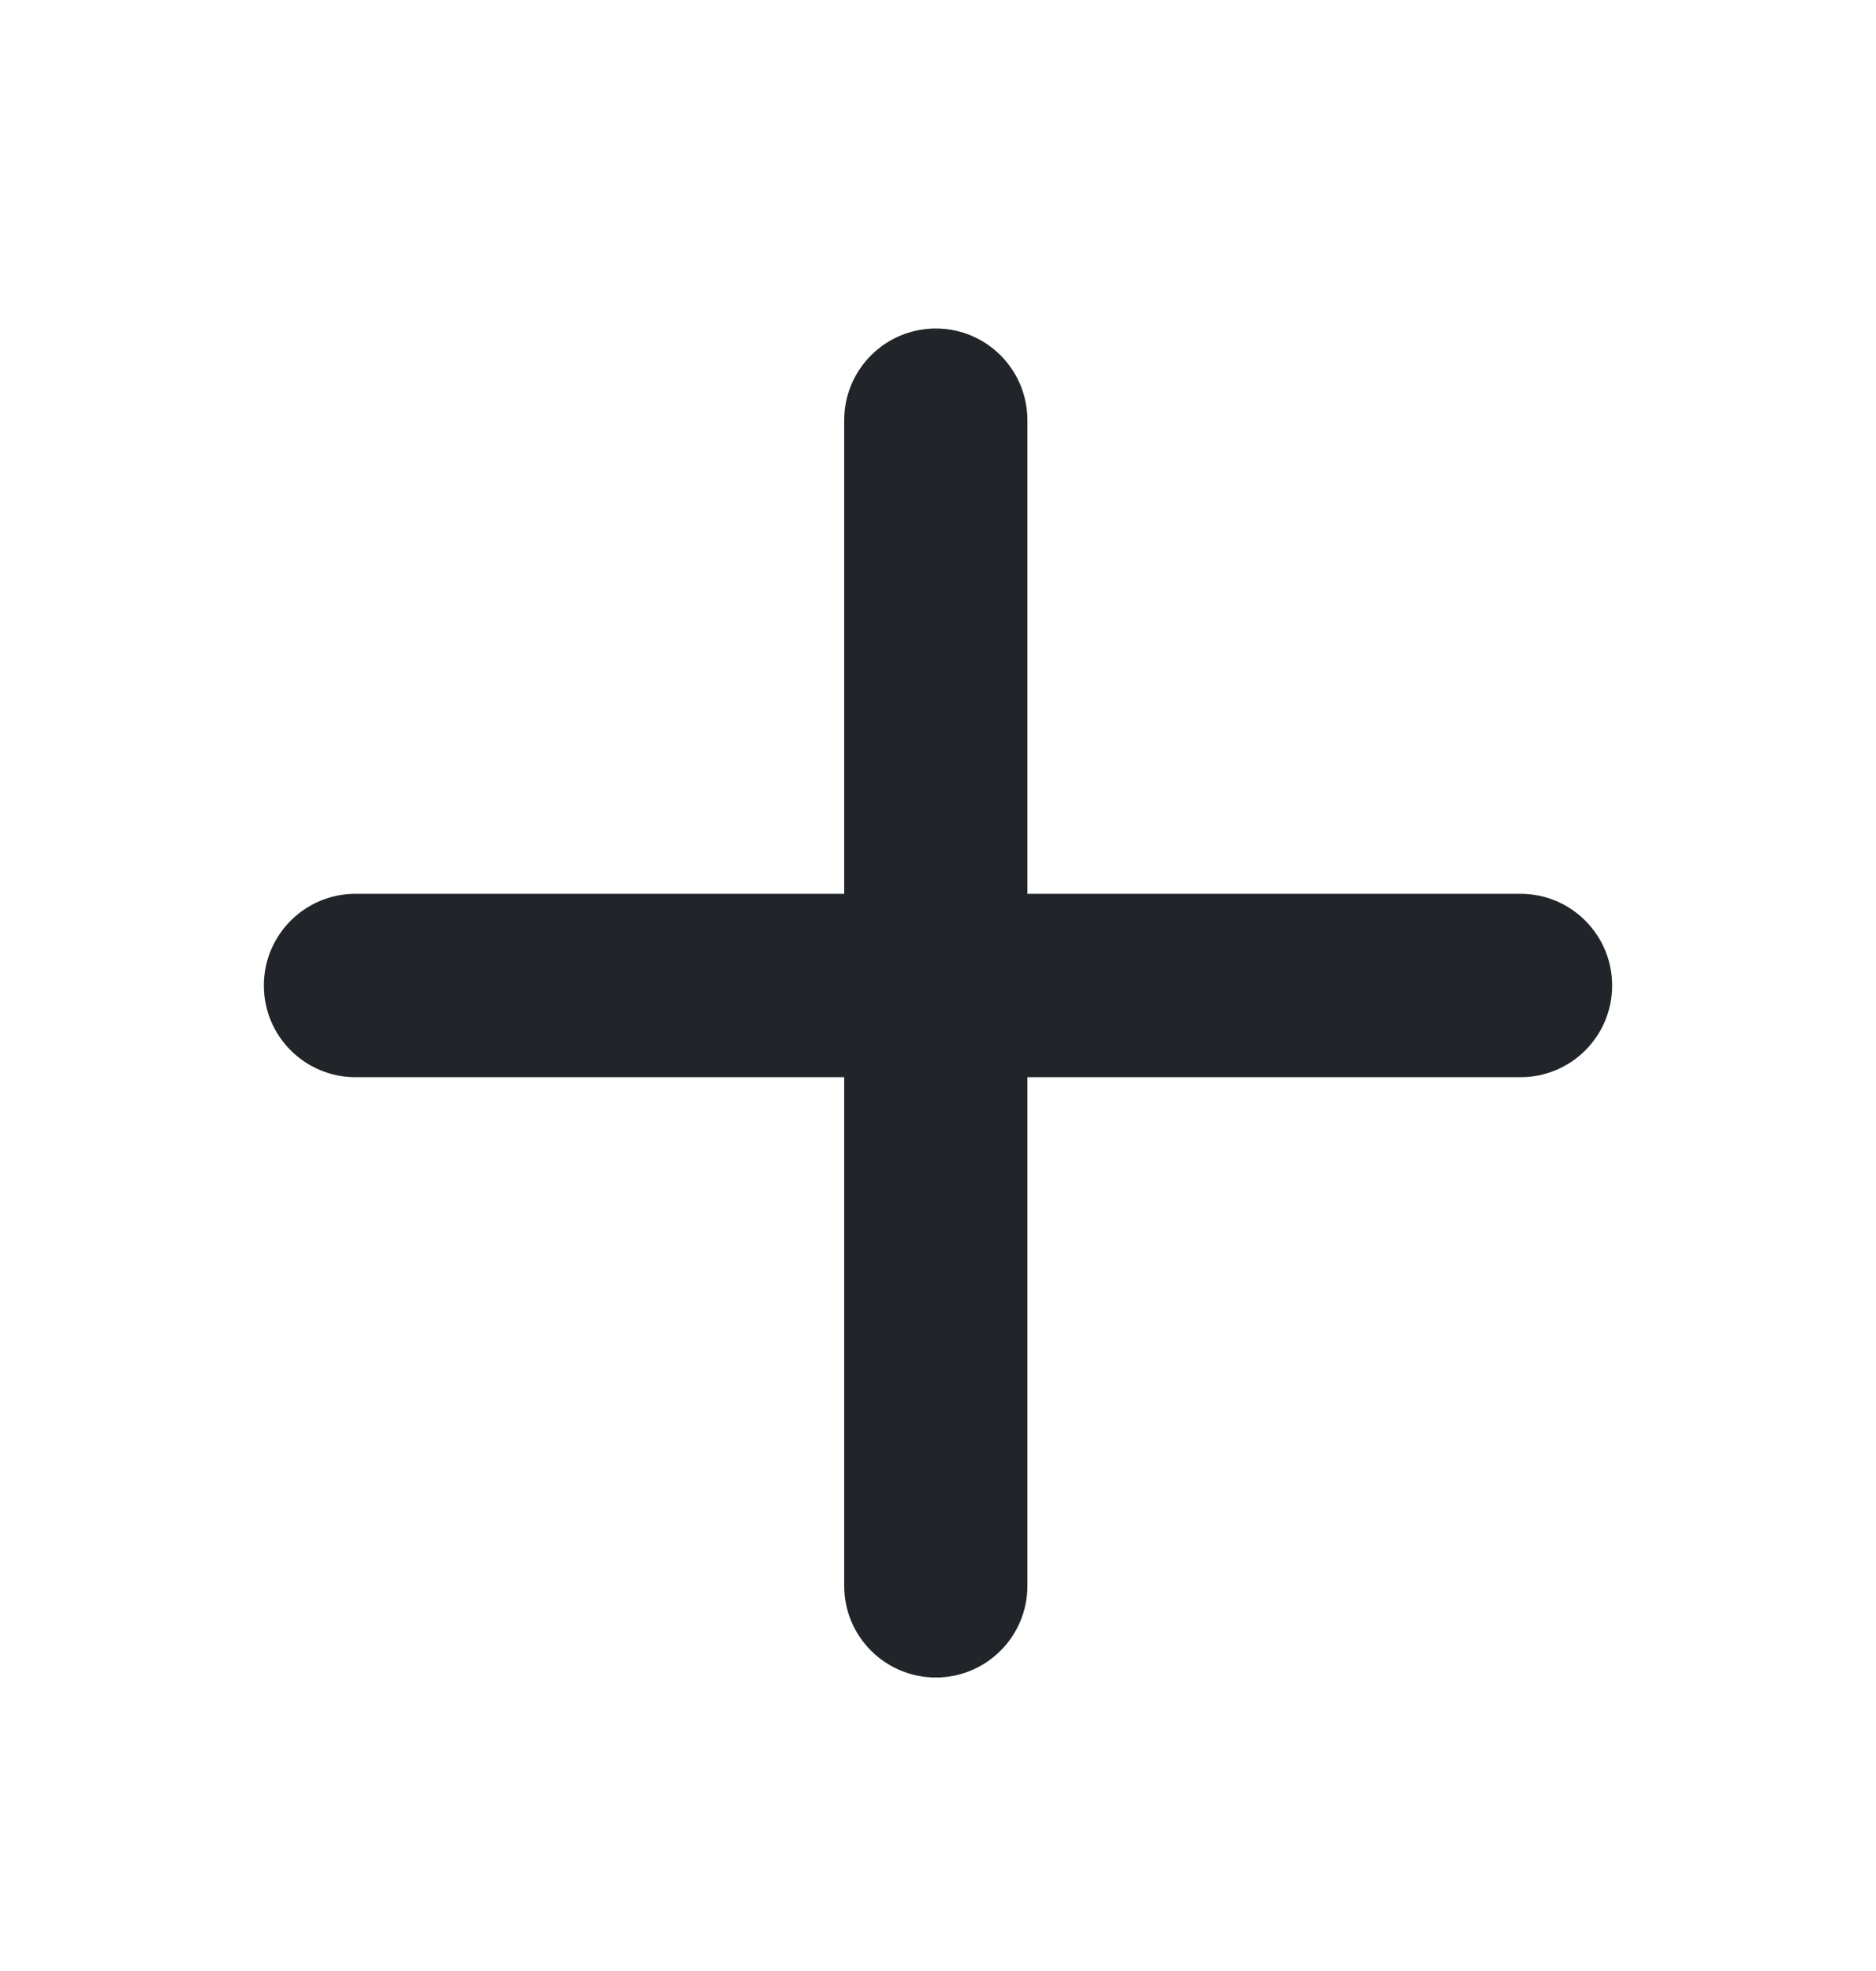 <svg width="20" height="21" viewBox="0 0 20 21" fill="none" xmlns="http://www.w3.org/2000/svg">
<path d="M16.21 11.477H3.79C3.25 11.477 2.813 11.04 2.813 10.5C2.813 9.961 3.25 9.523 3.79 9.523H16.21C16.75 9.523 17.187 9.961 17.187 10.5C17.187 11.04 16.75 11.477 16.21 11.477Z" fill="#212529"/>
<path d="M9 16.897L9 4.477C9 3.937 9.437 3.5 9.977 3.5C10.516 3.5 10.953 3.937 10.953 4.477L10.953 16.897C10.953 17.436 10.516 17.873 9.977 17.873C9.437 17.873 9 17.436 9 16.897Z" fill="#212529"/>
</svg>
